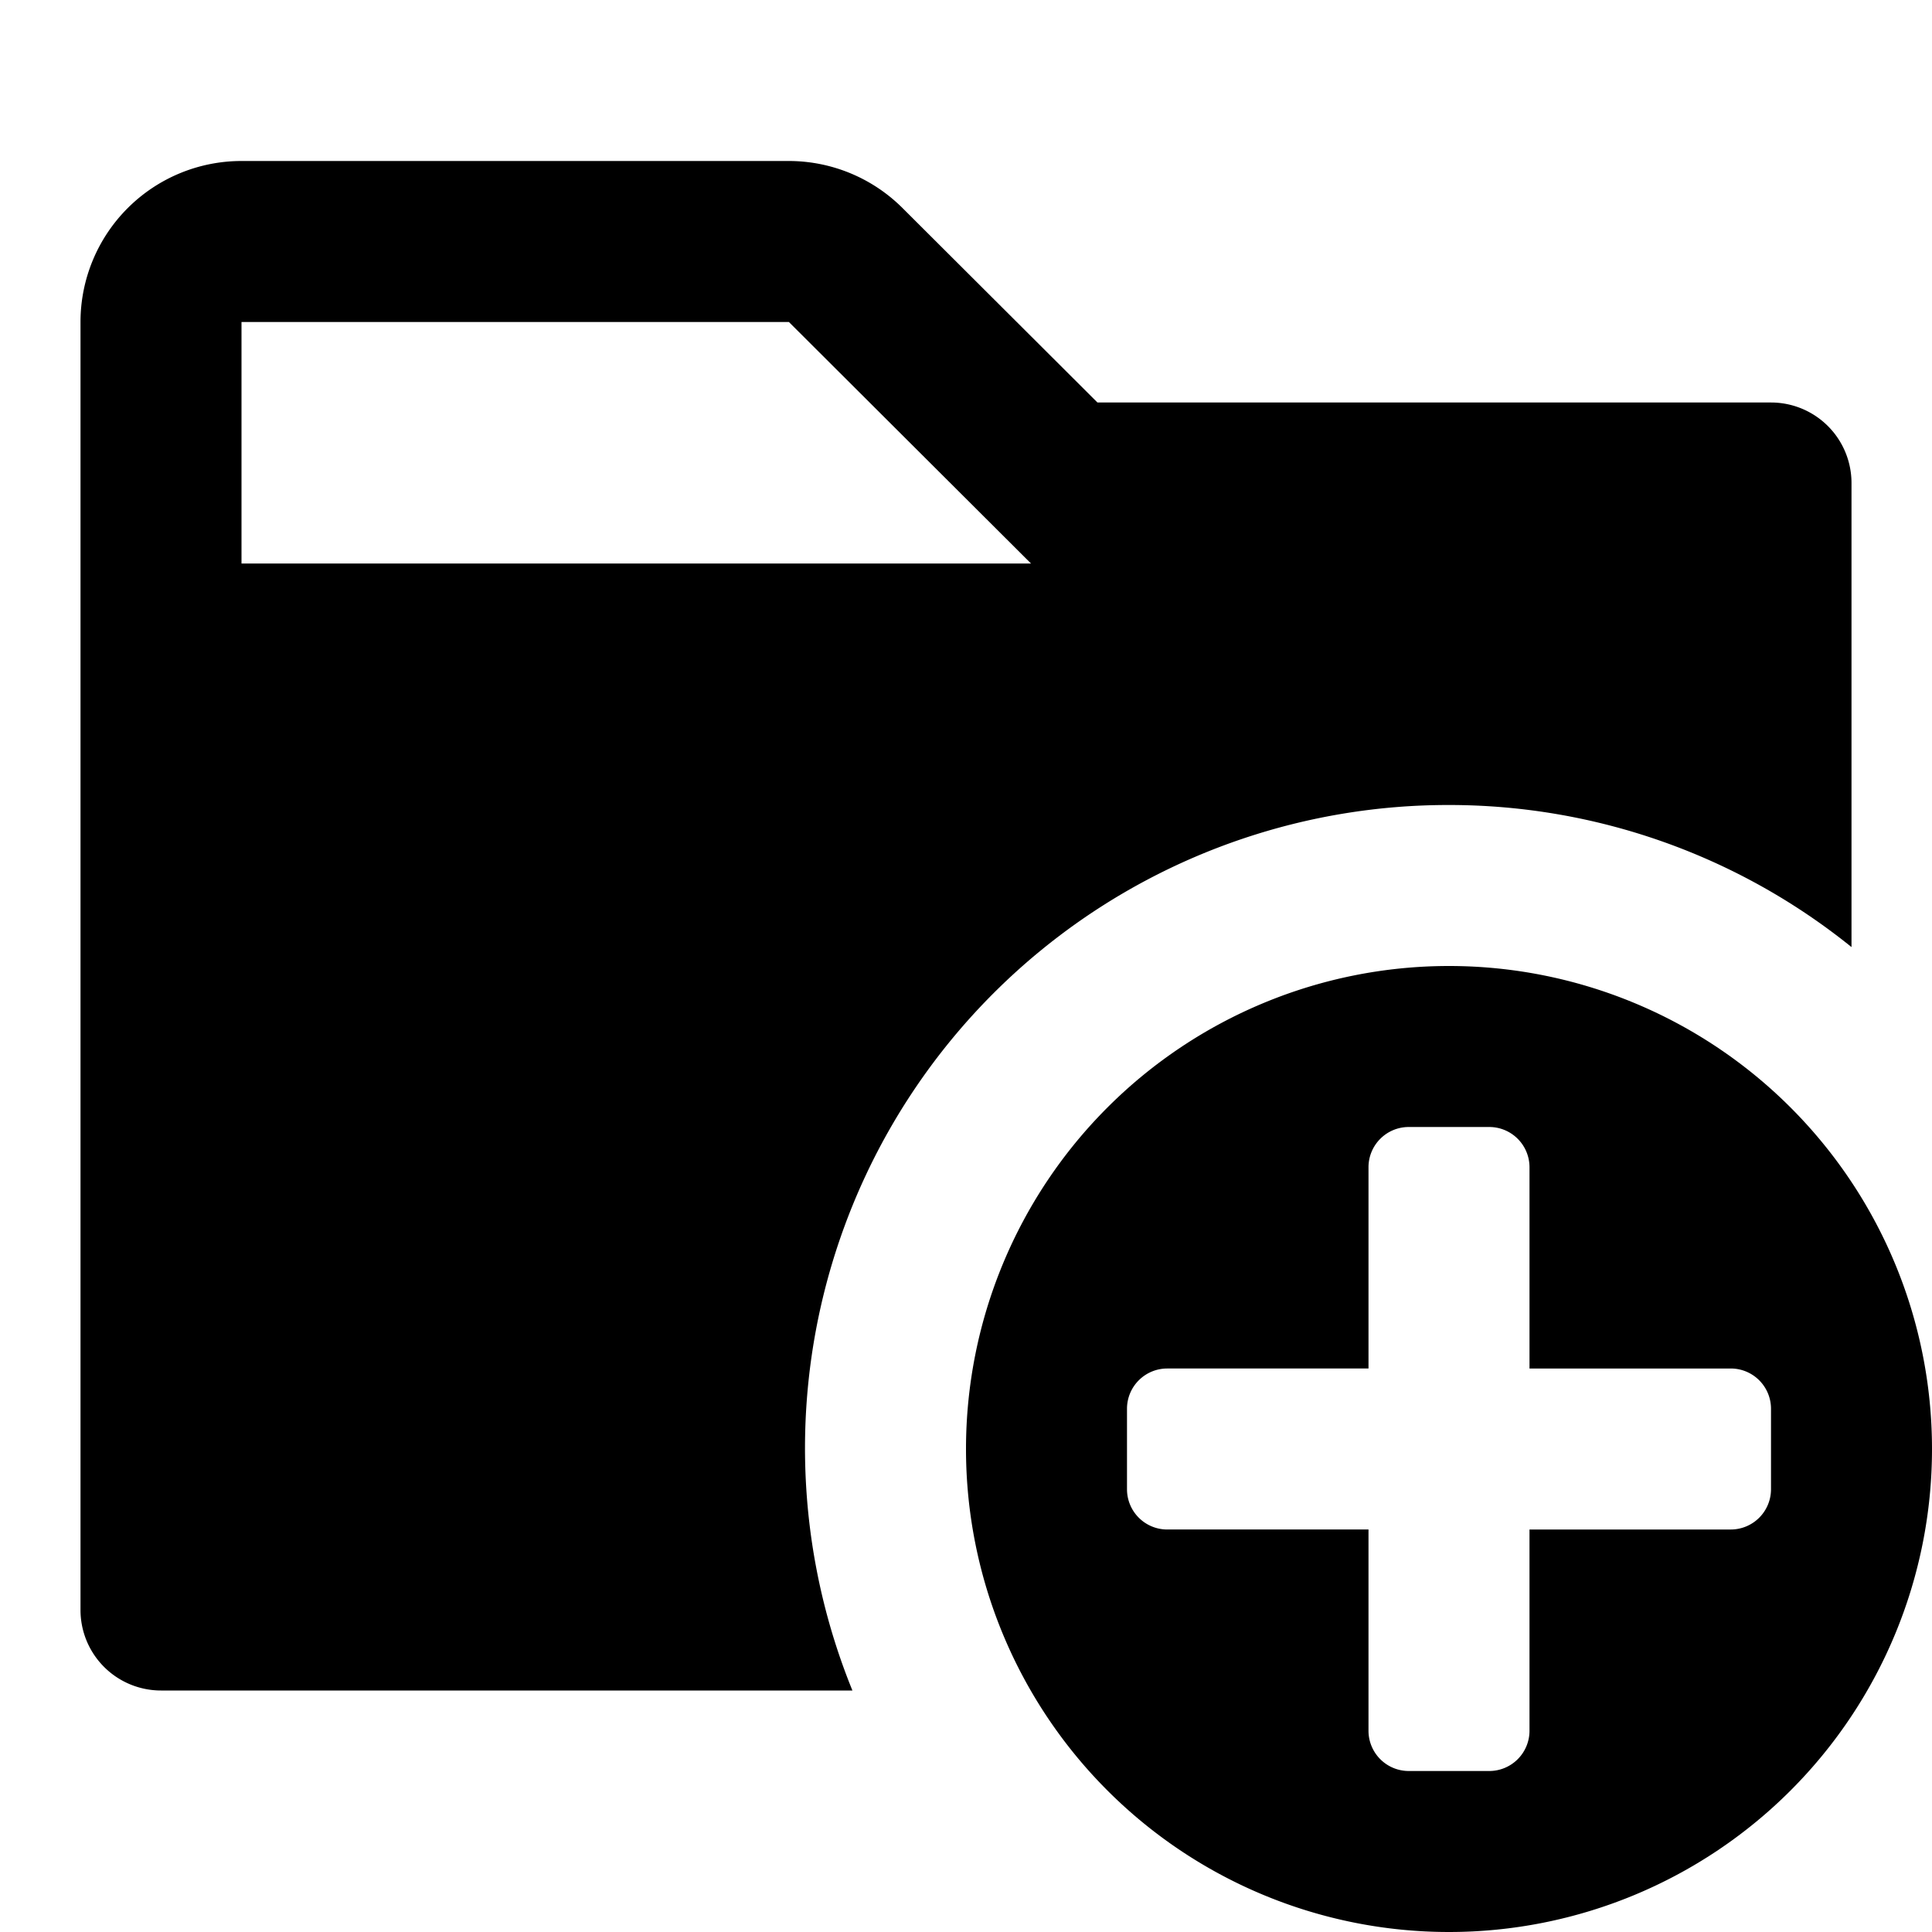 <svg xmlns="http://www.w3.org/2000/svg" height="48" viewBox="0 0 48 48" width="48"><path d="M36 20a15.916 15.916 0 0 1 10 3.53V12a2 2 0 0 0-2-2H27.266l-4.844-4.832A4 4 0 0 0 19.6 4H6a4 4 0 0 0-4 4v32a2 2 0 0 0 2 2h17.178A15.979 15.979 0 0 1 36 20ZM6 8h13.6l6.015 6H6Z"/><path d="M36 24a12 12 0 1 0 12 12 12 12 0 0 0-12-12Zm8 13a1 1 0 0 1-1 1h-5v5a1 1 0 0 1-1 1h-2a1 1 0 0 1-1-1v-5h-5a1 1 0 0 1-1-1v-2a1 1 0 0 1 1-1h5v-5a1 1 0 0 1 1-1h2a1 1 0 0 1 1 1v5h5a1 1 0 0 1 1 1Z"/></svg>